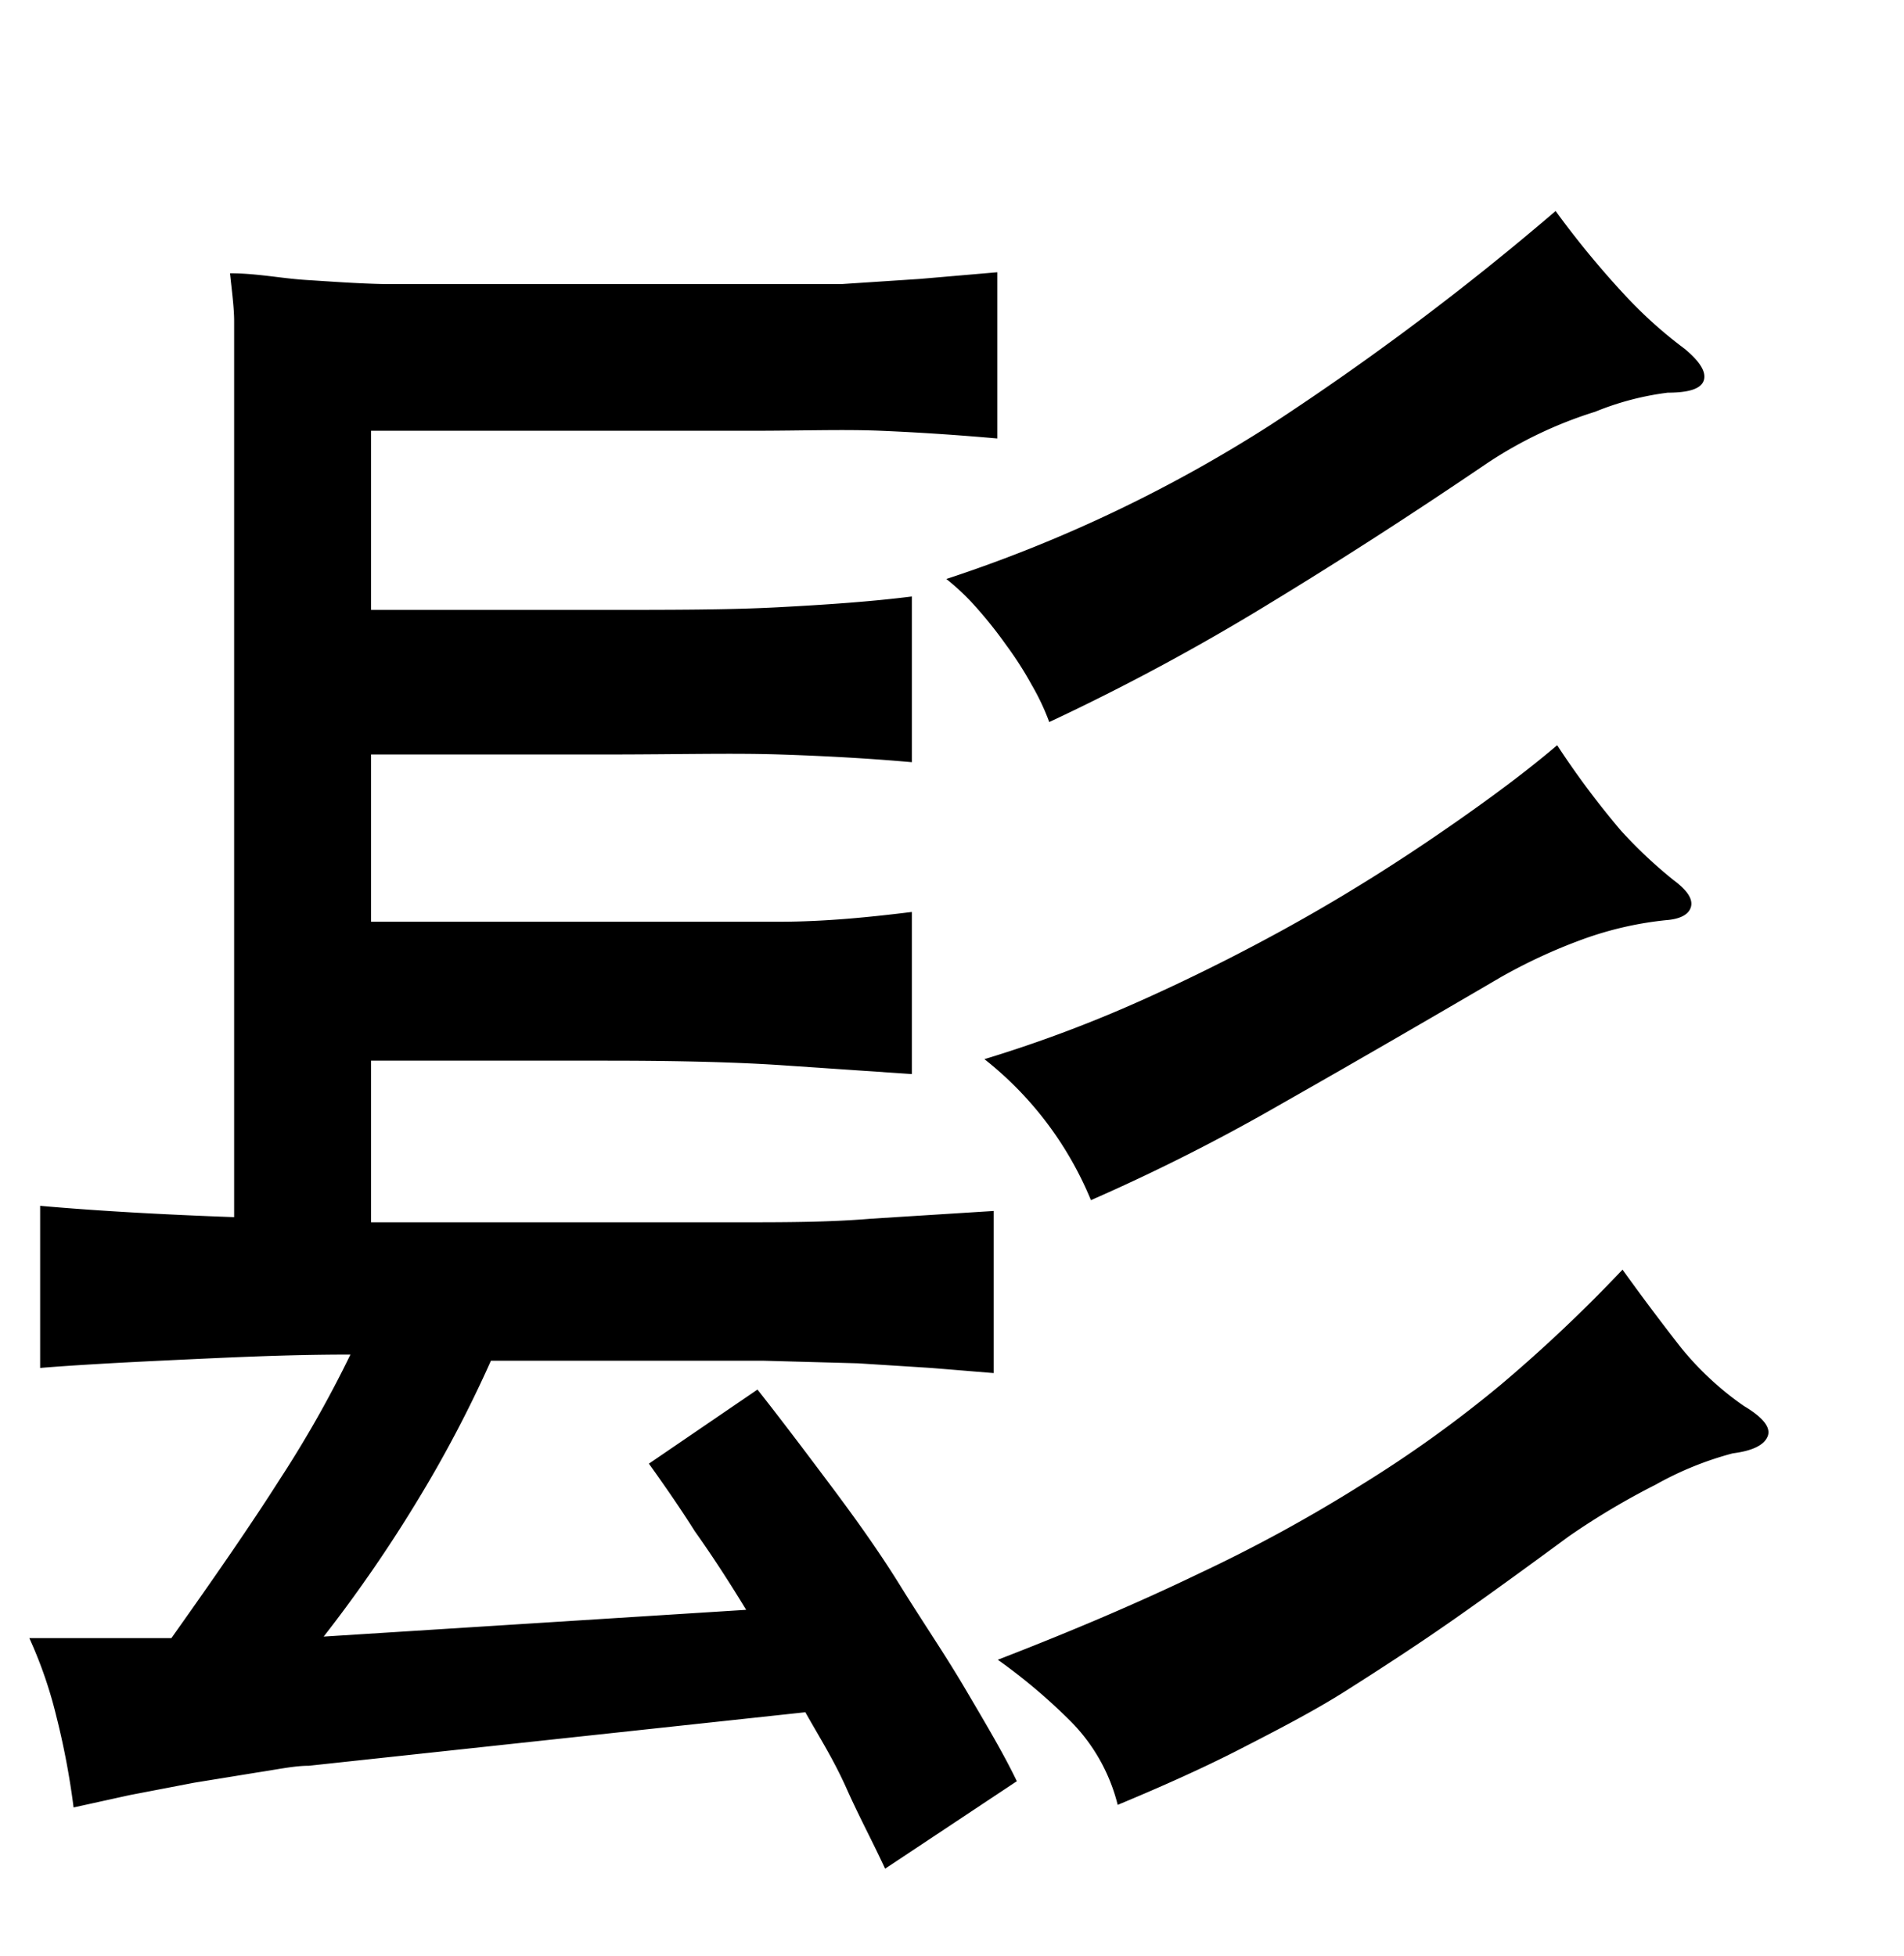 <svg xmlns="http://www.w3.org/2000/svg" viewBox="0 0 37 38"><title>radical</title><g id="radical-190" data-name="Layer 2"><path d="M6.81,26.32c-1.26,0-2.43.06-3.5.11s-1.92.1-2.53.15V23.43c1.13.1,2.39.17,3.77.22V8.58c0-.51,0-1,0-1.34s0-.73,0-1-.05-.63-.08-.93c.52,0,1,.1,1.48.13s1,.07,1.54.08l1.9,0c.72,0,1.58,0,2.59,0h2.52c.69,0,1.31,0,1.85,0l1.52-.1,1.51-.13V8.52c-.79-.07-1.55-.12-2.27-.15s-1.54,0-2.43,0H7.21v3.48H11.8c1.26,0,2.36,0,3.31-.05s1.82-.11,2.61-.21v3.22c-.79-.07-1.64-.12-2.57-.15s-2,0-3.35,0H7.21v3.25H11.8q2,0,3.33,0c.91,0,1.78-.09,2.59-.19v3.15l-2.5-.17q-1.31-.09-3.42-.09H7.21v3.14h7.15c.88,0,1.74,0,2.57-.07l2.38-.15v3.15l-1.22-.1-1.42-.09-1.83-.05c-.69,0-1.5,0-2.41,0H9.54a24.13,24.13,0,0,1-1.46,2.77,27.35,27.35,0,0,1-1.79,2.59l8.21-.52q-.51-.84-1-1.53c-.29-.46-.59-.89-.89-1.31L14.72,27c.45.57.91,1.18,1.39,1.82s.95,1.29,1.39,2,.86,1.32,1.26,2,.74,1.25,1,1.79L17.2,36.31c-.24-.52-.5-1-.75-1.56s-.53-1-.8-1.48L6,34.31c-.28,0-.6.07-1,.13l-1.23.2-1.25.24-1.09.24a14.89,14.89,0,0,0-.34-1.79,8.42,8.42,0,0,0-.52-1.5c.35,0,.76,0,1.24,0H3.33c.86-1.21,1.57-2.24,2.11-3.09A22.14,22.14,0,0,0,6.81,26.32ZM32.74,6.78c.3.25.42.45.37.61s-.28.24-.7.24A5.55,5.55,0,0,0,31,8,8.18,8.18,0,0,0,28.9,9c-1.34.91-2.74,1.82-4.22,2.72a43.58,43.58,0,0,1-4.29,2.31,4.56,4.56,0,0,0-.34-.72,6.8,6.8,0,0,0-.5-.78,8.32,8.32,0,0,0-.59-.74,4.53,4.53,0,0,0-.57-.54,27.65,27.65,0,0,0,6.31-3,53.52,53.52,0,0,0,5.53-4.15A17.66,17.66,0,0,0,31.6,5.76,8.56,8.56,0,0,0,32.74,6.78ZM32.52,17.1c.27.2.38.37.34.52s-.21.24-.49.26a6.75,6.75,0,0,0-1.61.37,10.54,10.54,0,0,0-1.6.74q-2.41,1.41-4.26,2.46a37.78,37.78,0,0,1-3.7,1.87,6.77,6.77,0,0,0-2.07-2.74,25.75,25.75,0,0,0,3.18-1.2c1.06-.48,2.08-1,3.05-1.55s1.88-1.13,2.72-1.71,1.57-1.12,2.18-1.64a16.46,16.46,0,0,0,1.24,1.66A9,9,0,0,0,32.52,17.1Zm1.37,10.22c.37.22.53.42.46.59s-.29.28-.68.33a6.41,6.41,0,0,0-1.5.61,14.34,14.34,0,0,0-1.68,1c-.87.64-1.64,1.2-2.33,1.68s-1.37.92-2,1.32-1.35.77-2.05,1.13-1.5.72-2.39,1.09a3.51,3.51,0,0,0-.92-1.63,11.12,11.12,0,0,0-1.41-1.19c1.45-.56,2.76-1.12,3.92-1.68a29.47,29.47,0,0,0,3.18-1.74,23.66,23.66,0,0,0,2.67-1.92,29.08,29.08,0,0,0,2.37-2.24c.46.64.85,1.15,1.14,1.52A5.92,5.92,0,0,0,33.89,27.32Z"/></g></svg>